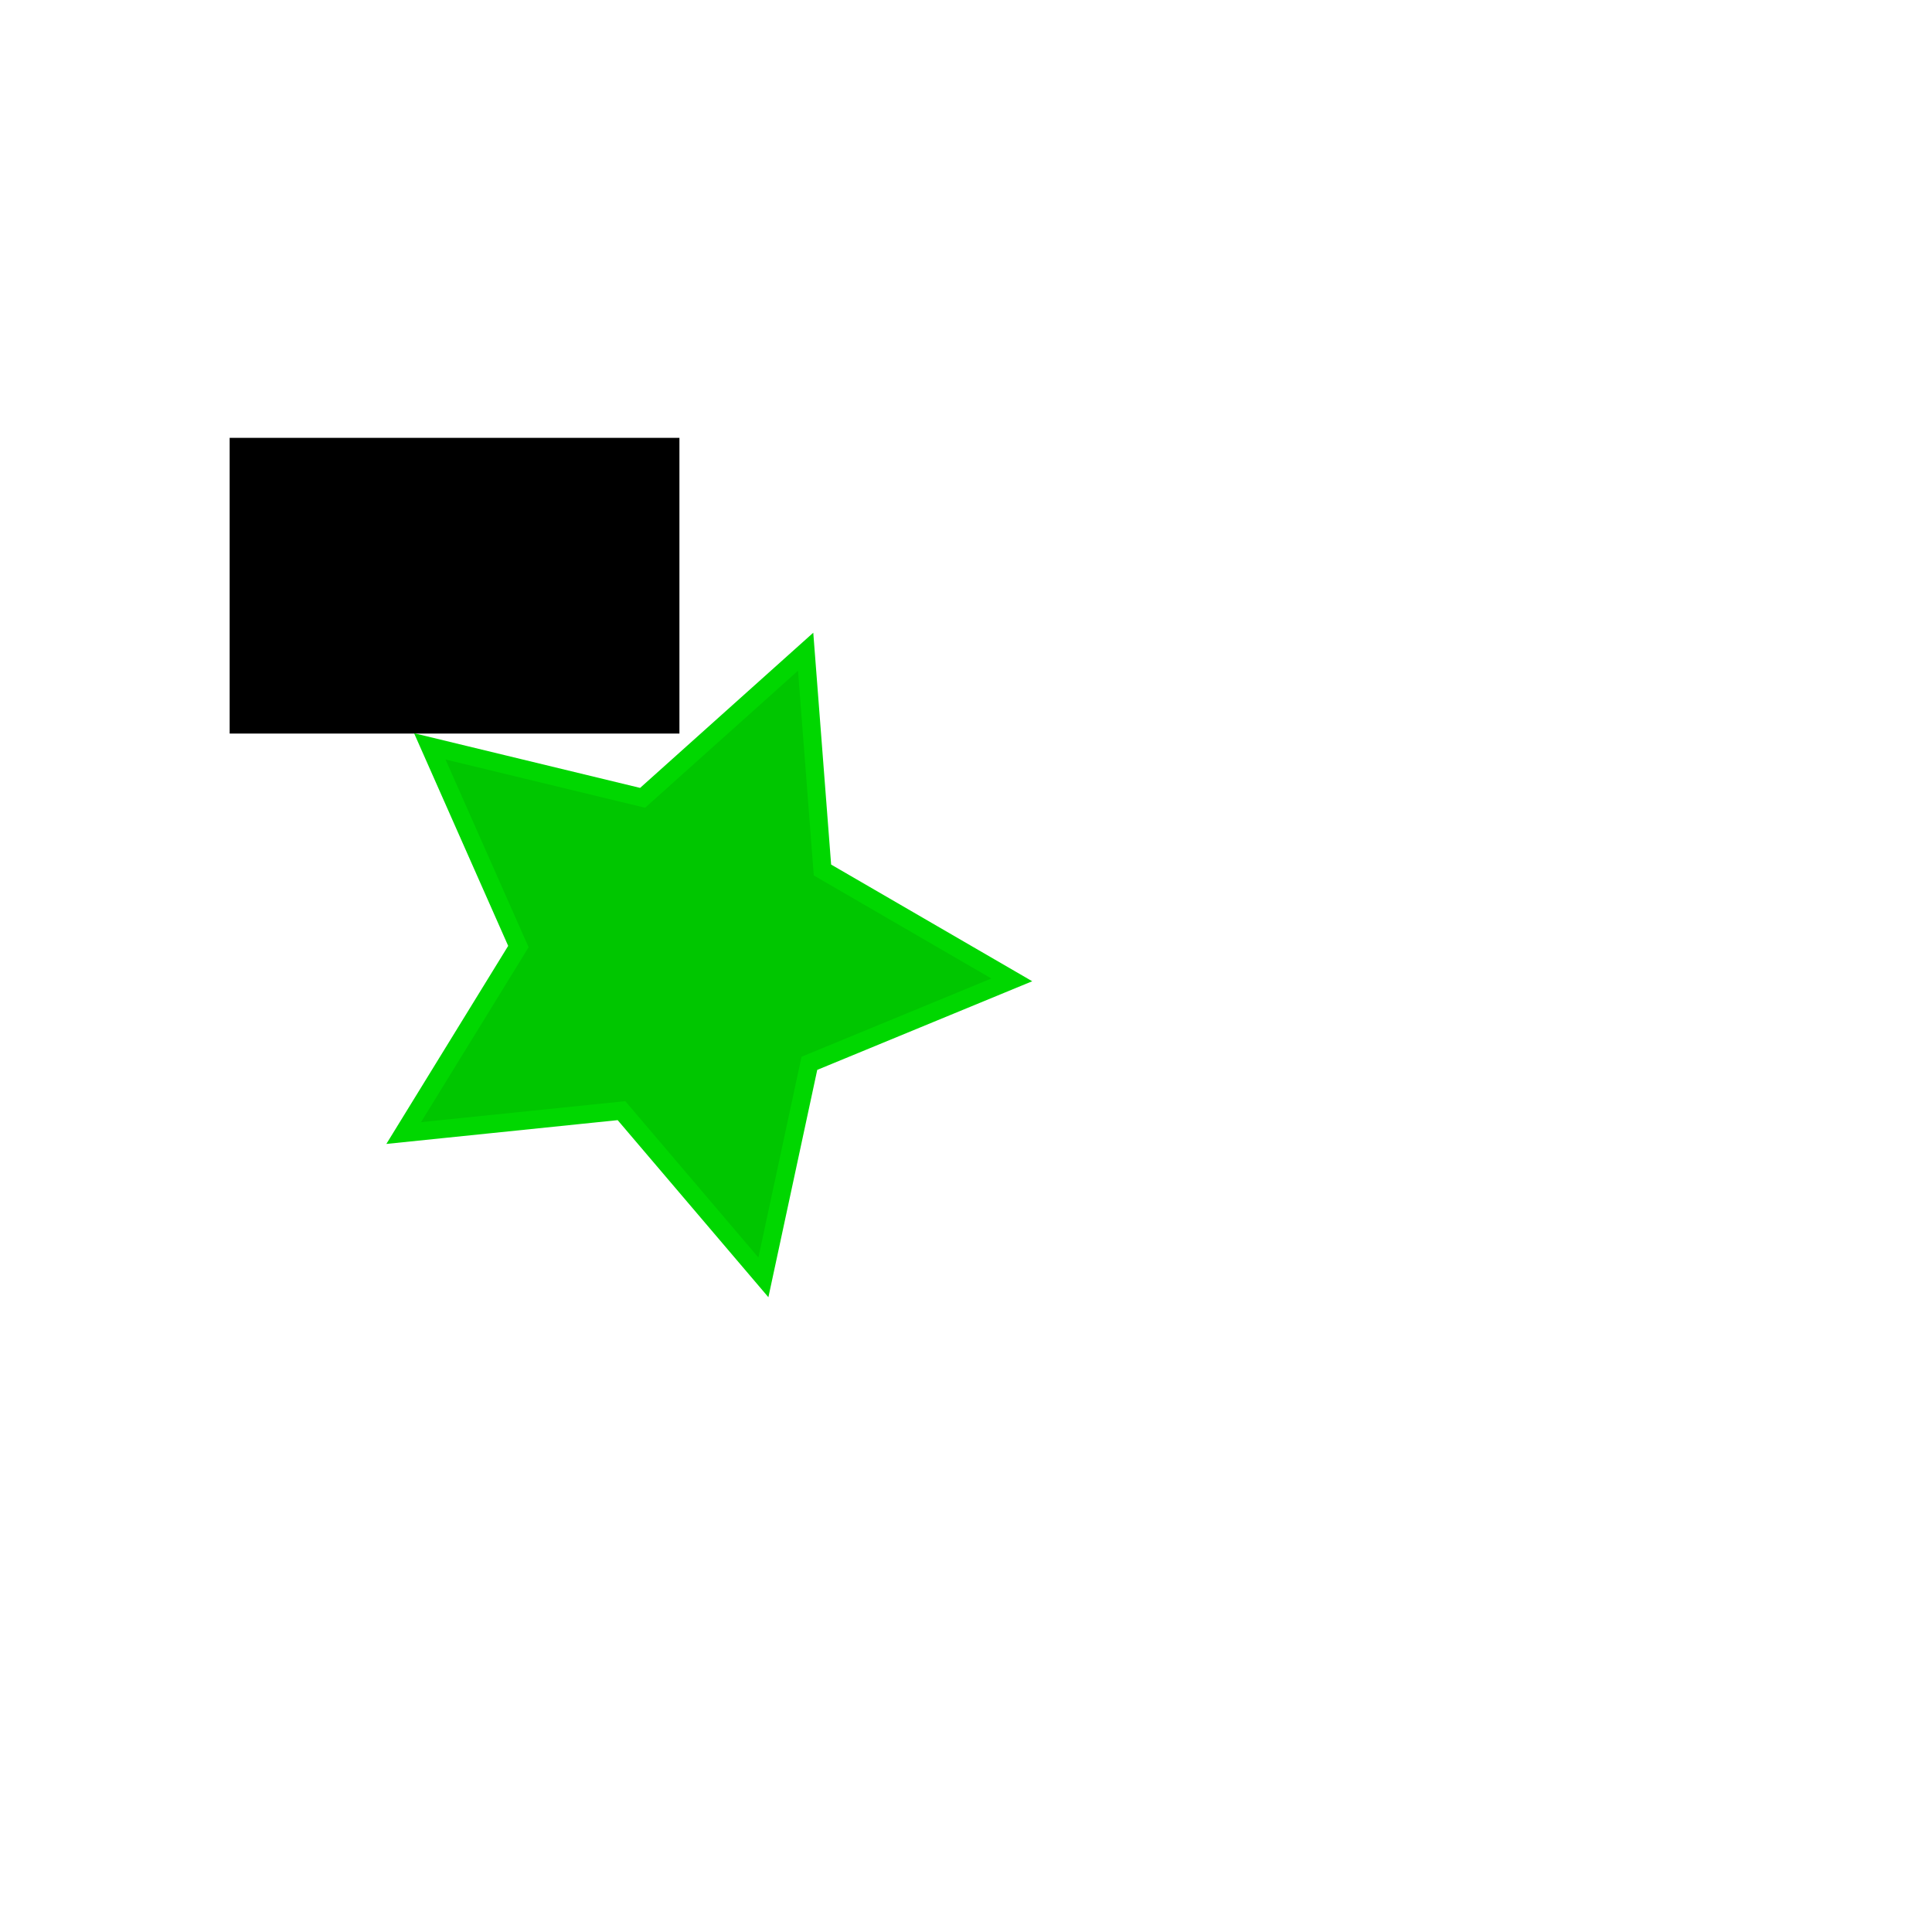 <?xml version="1.0" encoding="UTF-8" standalone="no"?>
<svg
   version="1.1"
   viewBox="0 0 100.0 100.0"
   id="svg2"
   width="28.222mm"
   height="28.222mm"
   sodipodi:docname="Test.SVG"
   inkscape:version="1.3.2 (091e20e, 2023-11-25)"
   xmlns:inkscape="http://www.inkscape.org/namespaces/inkscape"
   xmlns:sodipodi="http://sodipodi.sourceforge.net/DTD/sodipodi-0.dtd"
   xmlns="http://www.w3.org/2000/svg"
   xmlns:svg="http://www.w3.org/2000/svg">
  <defs
     id="defs4" />
  <sodipodi:namedview
     id="base"
     pagecolor="#ffffff"
     bordercolor="#666666"
     borderopacity="1.0"
     inkscape:pageopacity="0.0"
     inkscape:pageshadow="2"
     inkscape:document-units="mm"
     inkscape:current-layer="layer2"
     showgrid="false"
     inkscape:showpageshadow="2"
     inkscape:pagecheckerboard="0"
     inkscape:deskcolor="#d1d1d1"
     inkscape:zoom="6.5249998"
     inkscape:cx="53.333335"
     inkscape:cy="53.333335"
     inkscape:window-width="1433"
     inkscape:window-height="938"
     inkscape:window-x="70"
     inkscape:window-y="27"
     inkscape:window-maximized="1" />
  <g
     inkscape:label="Slice 1"
     inkscape:groupmode="layer"
     id="layer1">
    <path
       id="rect1"
       style="stroke:#000000;stroke-width:0.938"
       d="M 12.356 23.132 L 12.356 37.5 L 34.698 37.5 L 34.698 23.132 L 12.356 23.132 z " />
  </g>
  <g
     inkscape:groupmode="layer"
     id="layer2"
     inkscape:label="Slice 2">
    <path
       sodipodi:type="star"
       style="fill:#00c600;stroke:#00d700;stroke-width:0.938;fill-opacity:1;stroke-opacity:1"
       id="path1"
       inkscape:flatsided="false"
       sodipodi:sides="5"
       sodipodi:cx="35.34483"
       sodipodi:cy="49.568966"
       sodipodi:r1="17.064617"
       sodipodi:r2="8.5323086"
       sodipodi:arg1="0.067408264"
       sodipodi:arg2="0.6957268"
       inkscape:rounded="0"
       inkscape:randomized="0"
       d="m 52.371,50.718 -10.477,4.319 -2.381,11.079 -7.345,-8.629 -11.273,1.159 5.937,-9.652 -4.586,-10.363 11.015,2.664 8.439,-7.563 0.87,11.299 z"
       inkscape:transform-center-x="-1.2880177"
       inkscape:transform-center-y="0.3551922" />
  </g>
</svg>
